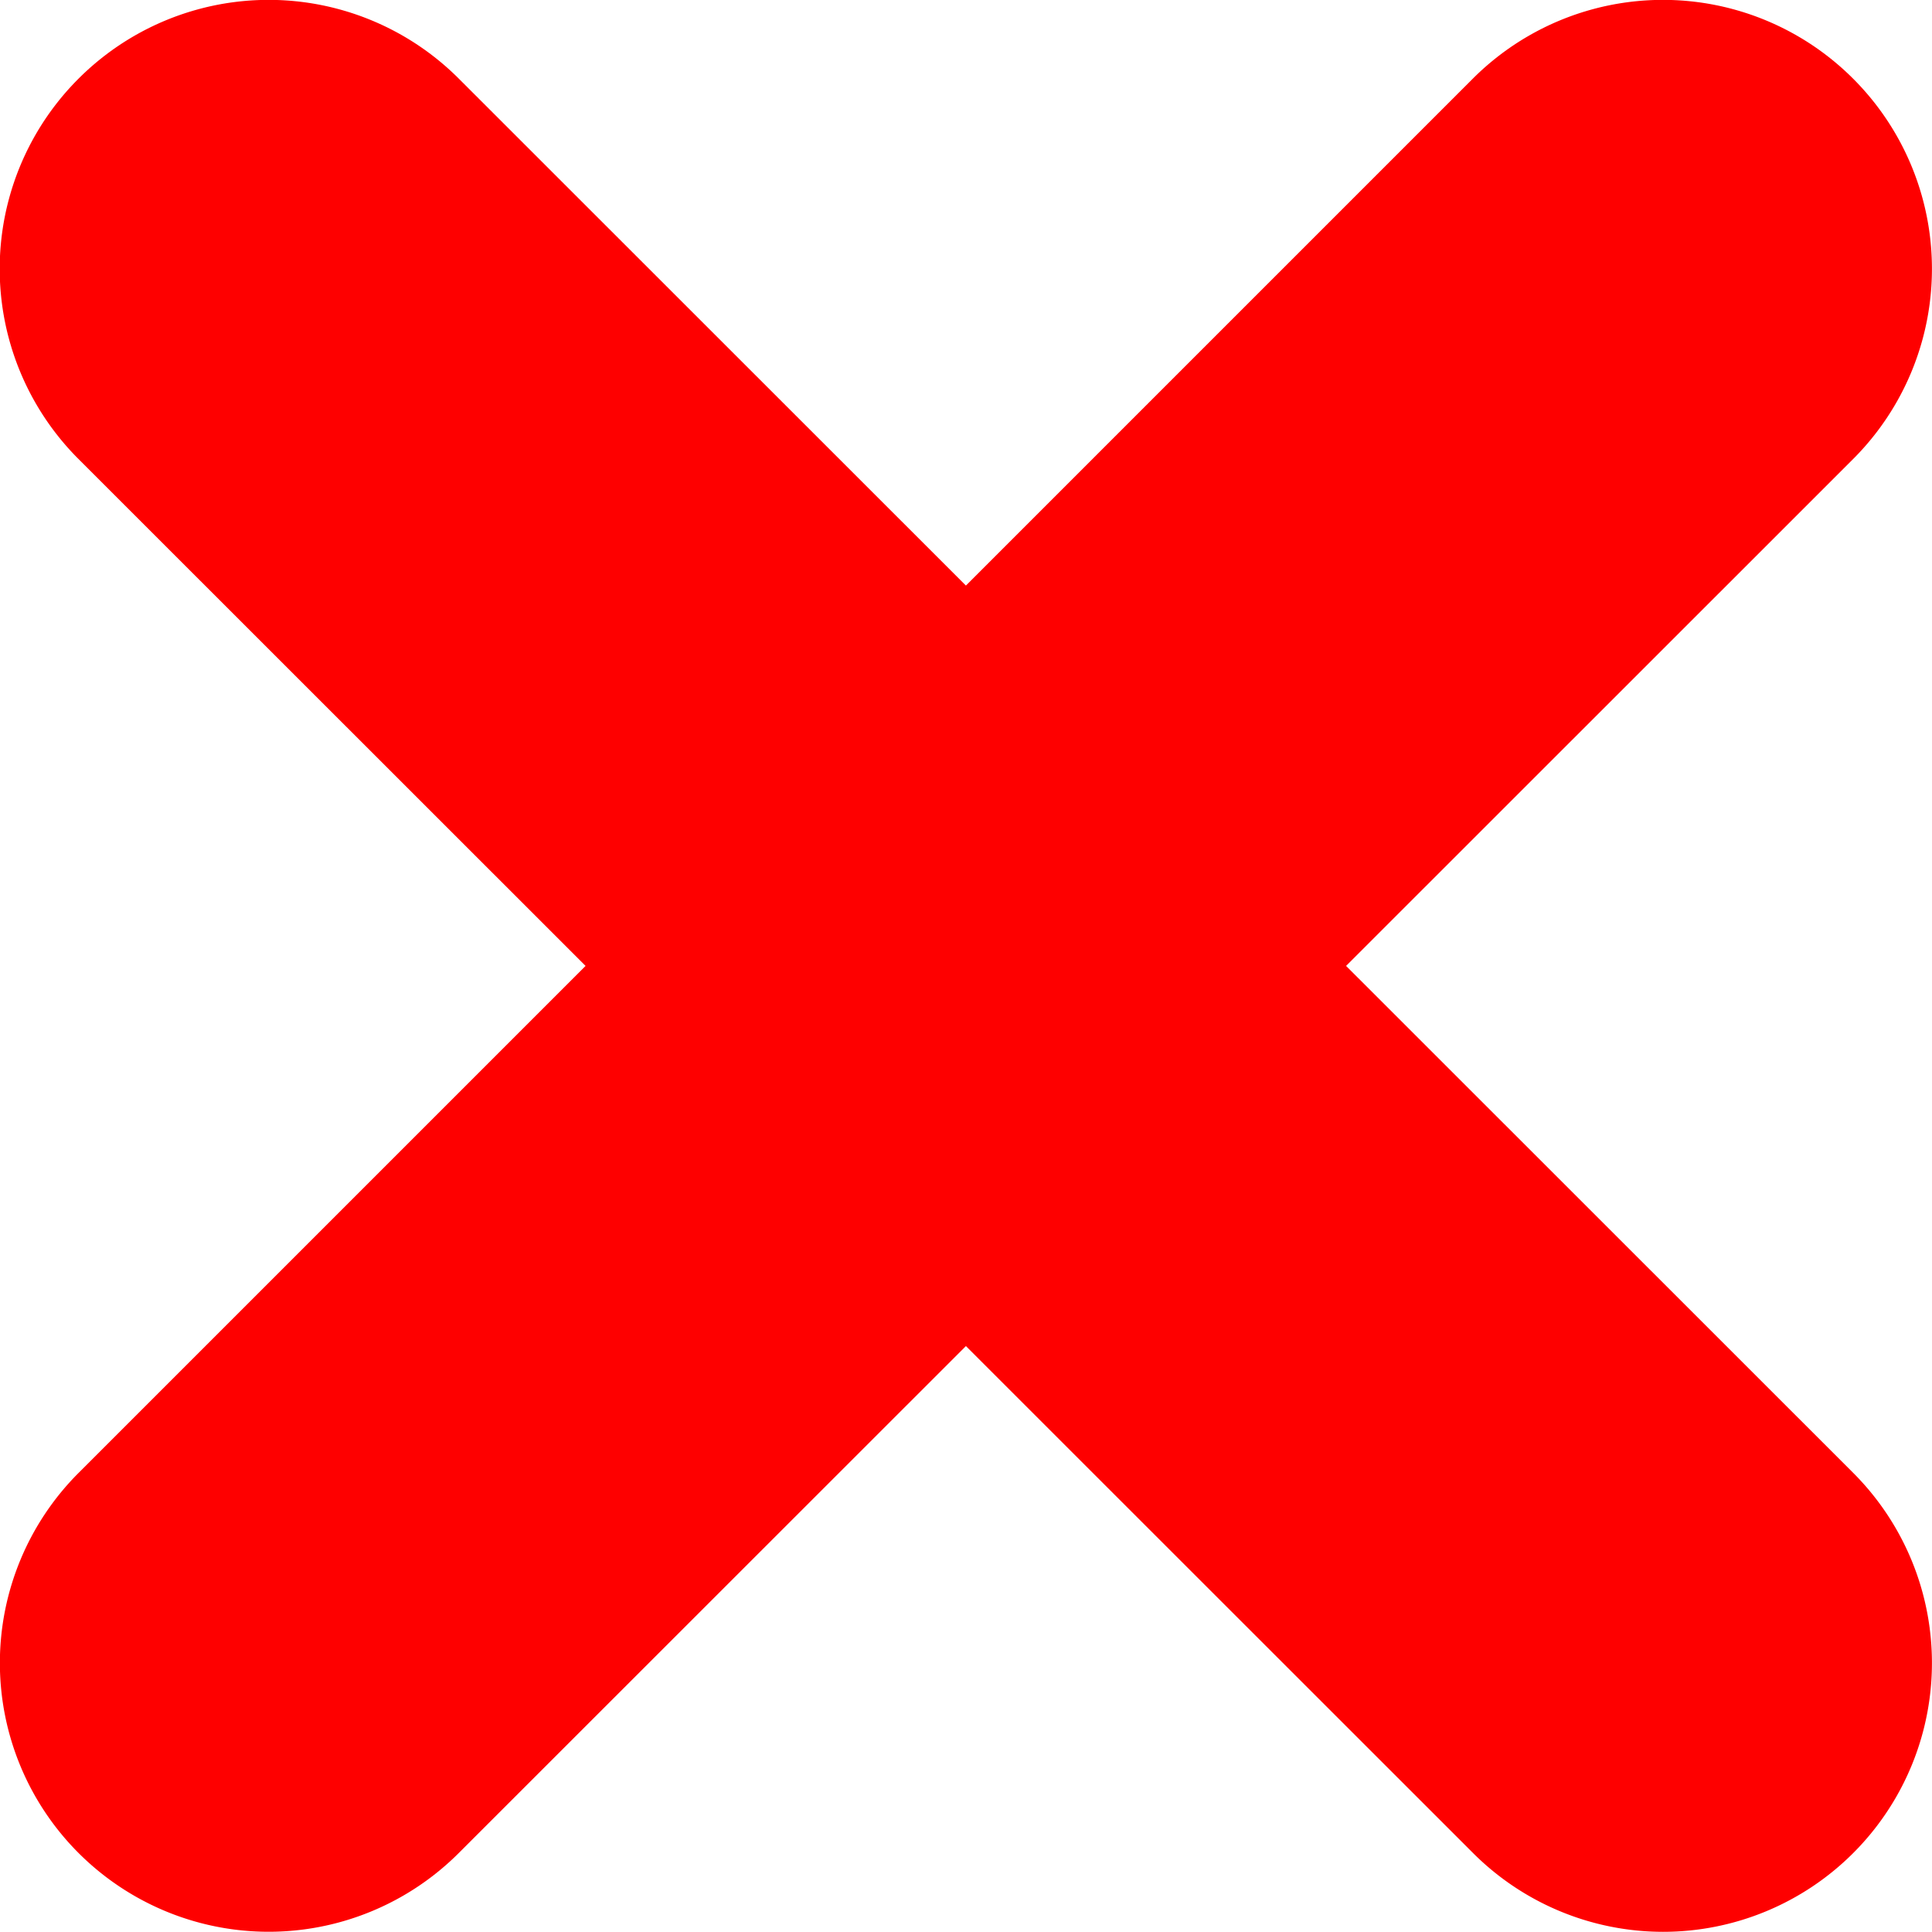 <svg xmlns="http://www.w3.org/2000/svg" width="10.779" height="10.778" viewBox="0 0 10.779 10.778">
  <path id="Объединение_32" data-name="Объединение 32" d="M5477.839-5659.041l-2.829-2.828-2.829,2.828a1.5,1.5,0,0,1-2.122,0,1.5,1.5,0,0,1,0-2.12l2.829-2.829-2.829-2.828a1.5,1.5,0,0,1,0-2.122,1.5,1.5,0,0,1,2.122,0l2.829,2.828,2.828-2.828a1.5,1.5,0,0,1,2.122,0,1.5,1.5,0,0,1,0,2.122l-2.829,2.828,2.829,2.828a1.5,1.5,0,0,1,0,2.122,1.5,1.5,0,0,1-1.061.439A1.5,1.5,0,0,1,5477.839-5659.041Z" transform="translate(-5469.621 5669.379)" fill="#fe0000"/>
</svg>
